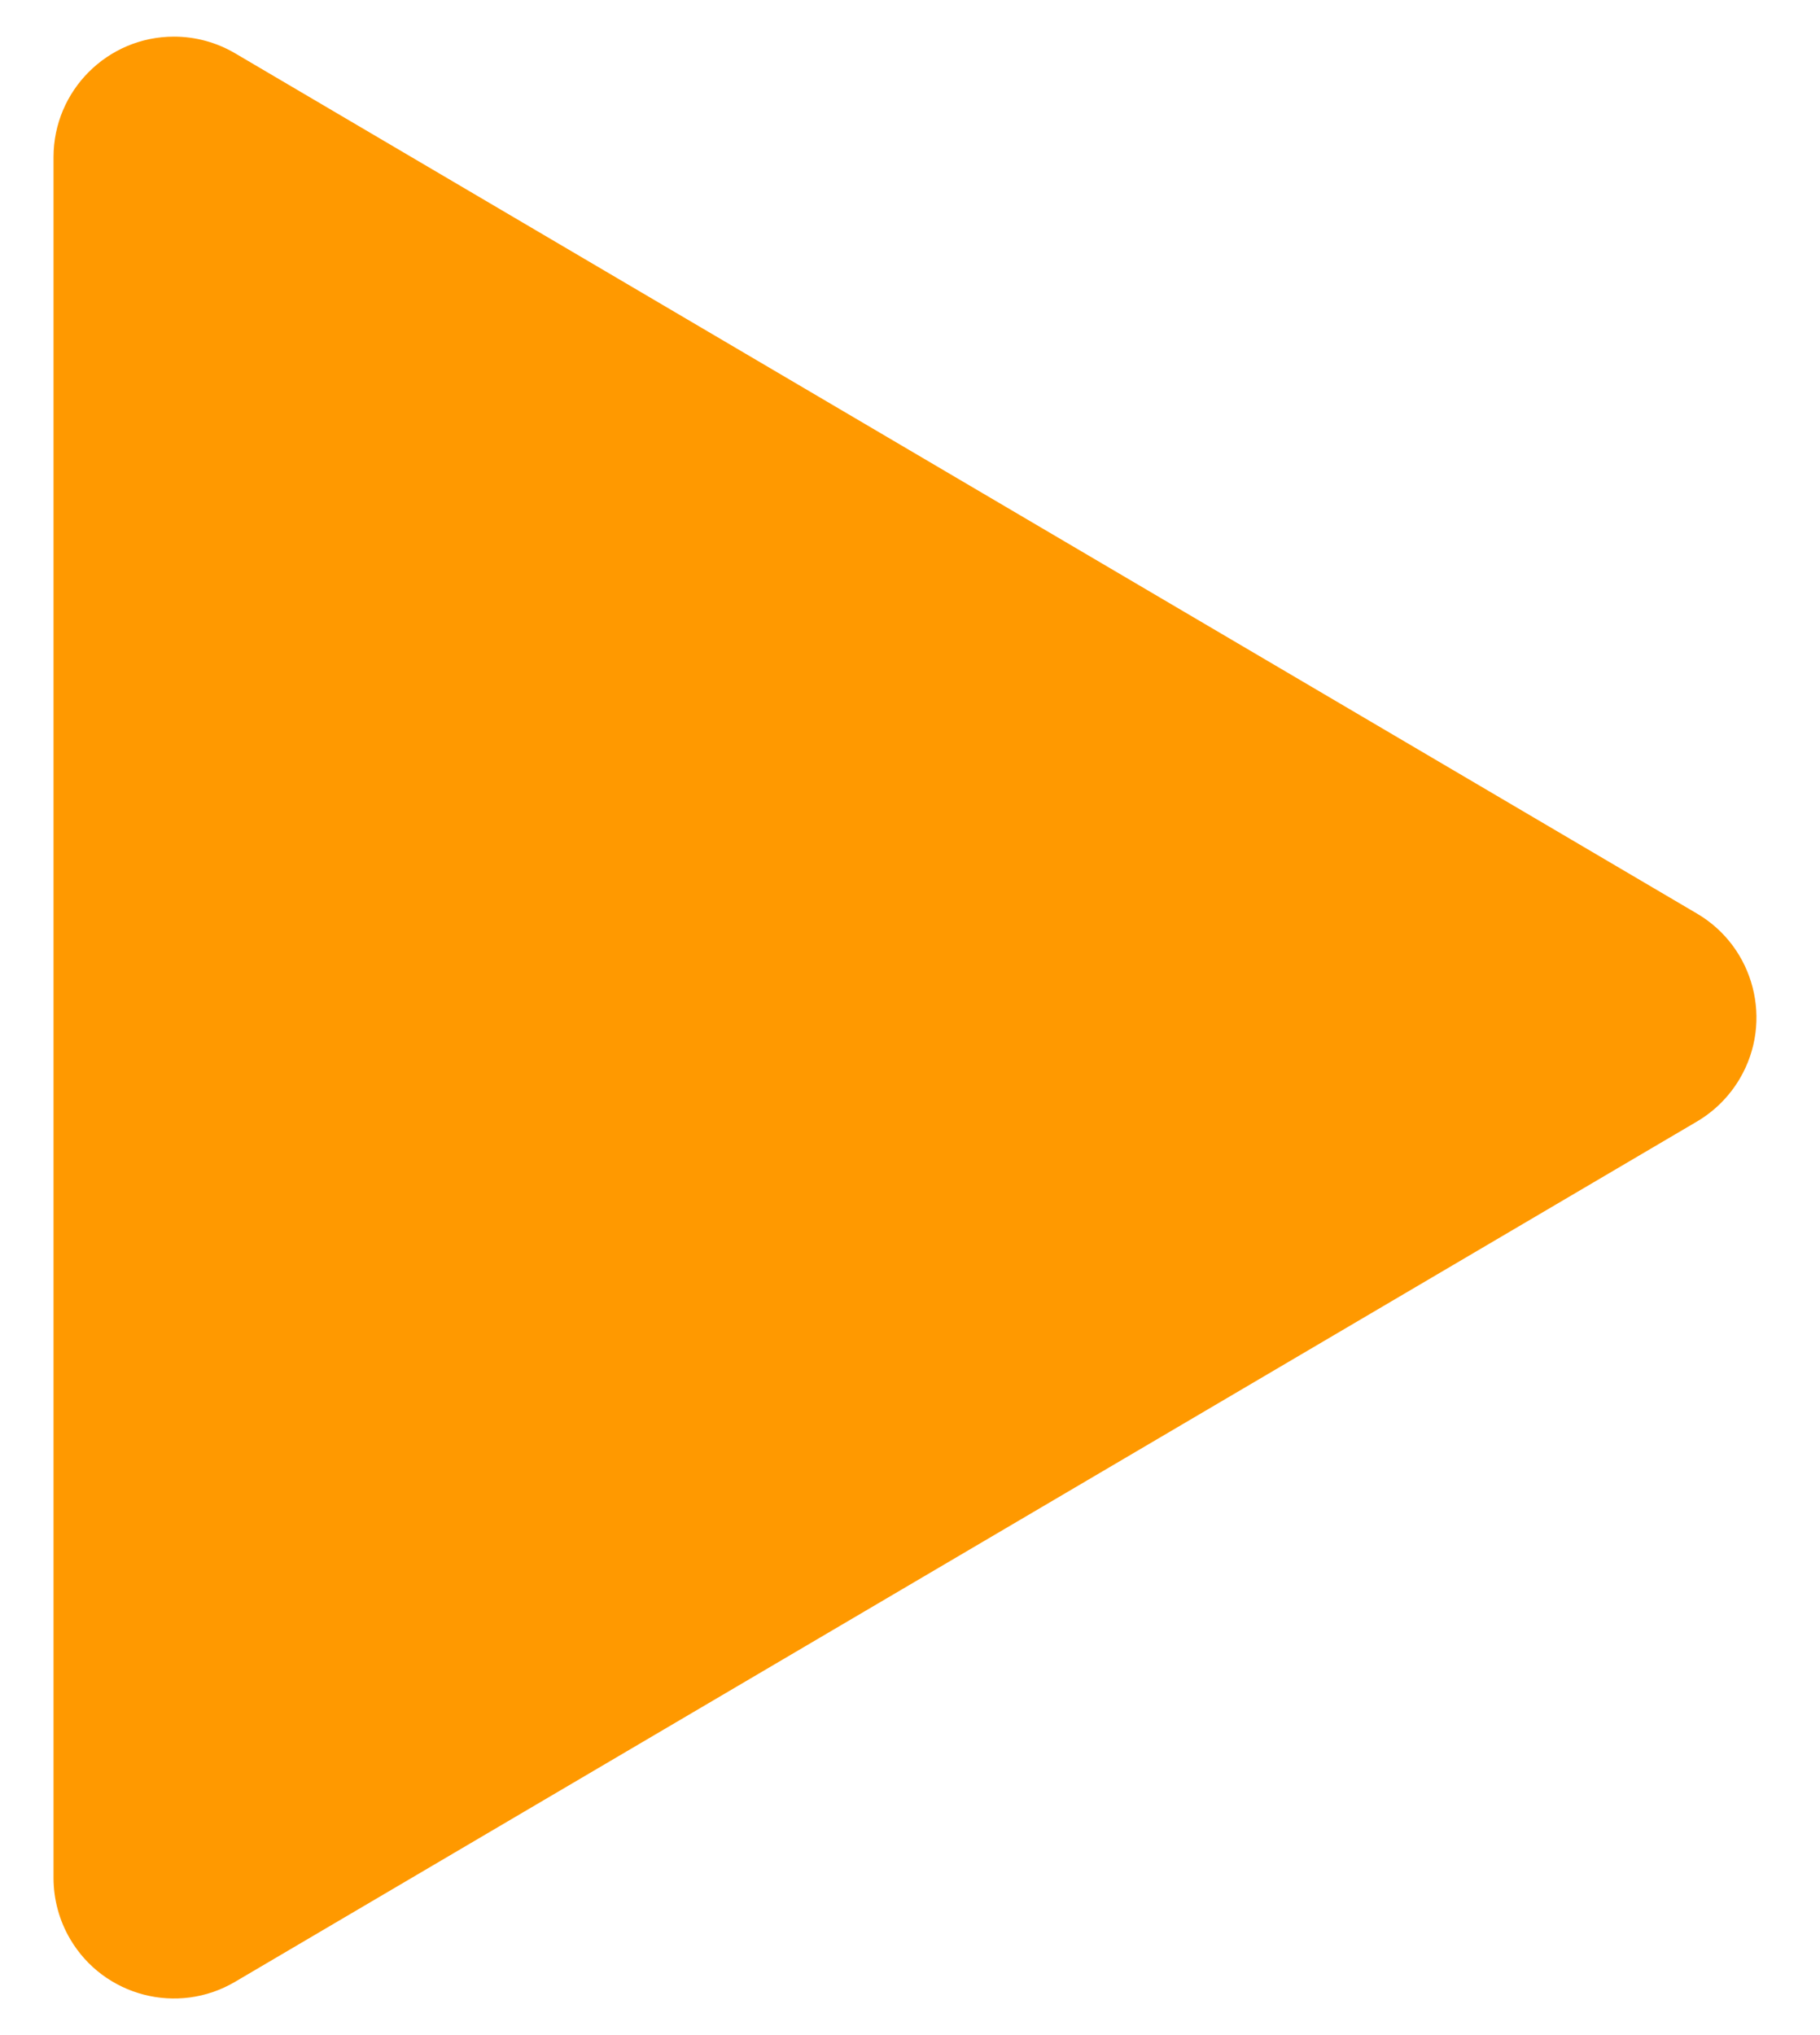 <?xml version="1.0" encoding="UTF-8"?>
<svg width="17px" height="19px" viewBox="0 0 17 19" version="1.1" xmlns="http://www.w3.org/2000/svg" xmlns:xlink="http://www.w3.org/1999/xlink">
    <title>Triangle Copy 6</title>
    <g id="Page-1" stroke="none" stroke-width="1" fill="none" fill-rule="evenodd">
        <g id="01-Productly" transform="translate(-750, -486)" fill="#FF9900">
            <g id="02-Header" transform="translate(545, 108)">
                <g id="Left-side" transform="translate(0, 83)">
                    <g id="Button" transform="translate(0, 278)">
                        <g id="button" transform="translate(205.5, 15)">
                            <path d="M9.47,4.648 L17.503,18.305 C17.818,18.84 17.639,19.53 17.103,19.845 C16.931,19.946 16.734,20 16.533,20 L0.467,20 C-0.154,20 -0.658,19.496 -0.658,18.875 C-0.658,18.674 -0.604,18.477 -0.503,18.305 L7.53,4.648 C7.845,4.113 8.535,3.934 9.07,4.249 C9.235,4.346 9.373,4.484 9.47,4.648 Z" id="Triangle-Copy-6" transform="translate(8.5, 11.5) rotate(90) translate(-8.5, -11.5) "></path>
                        </g>
                    </g>
                </g>
            </g>
        </g>
    </g>
</svg>